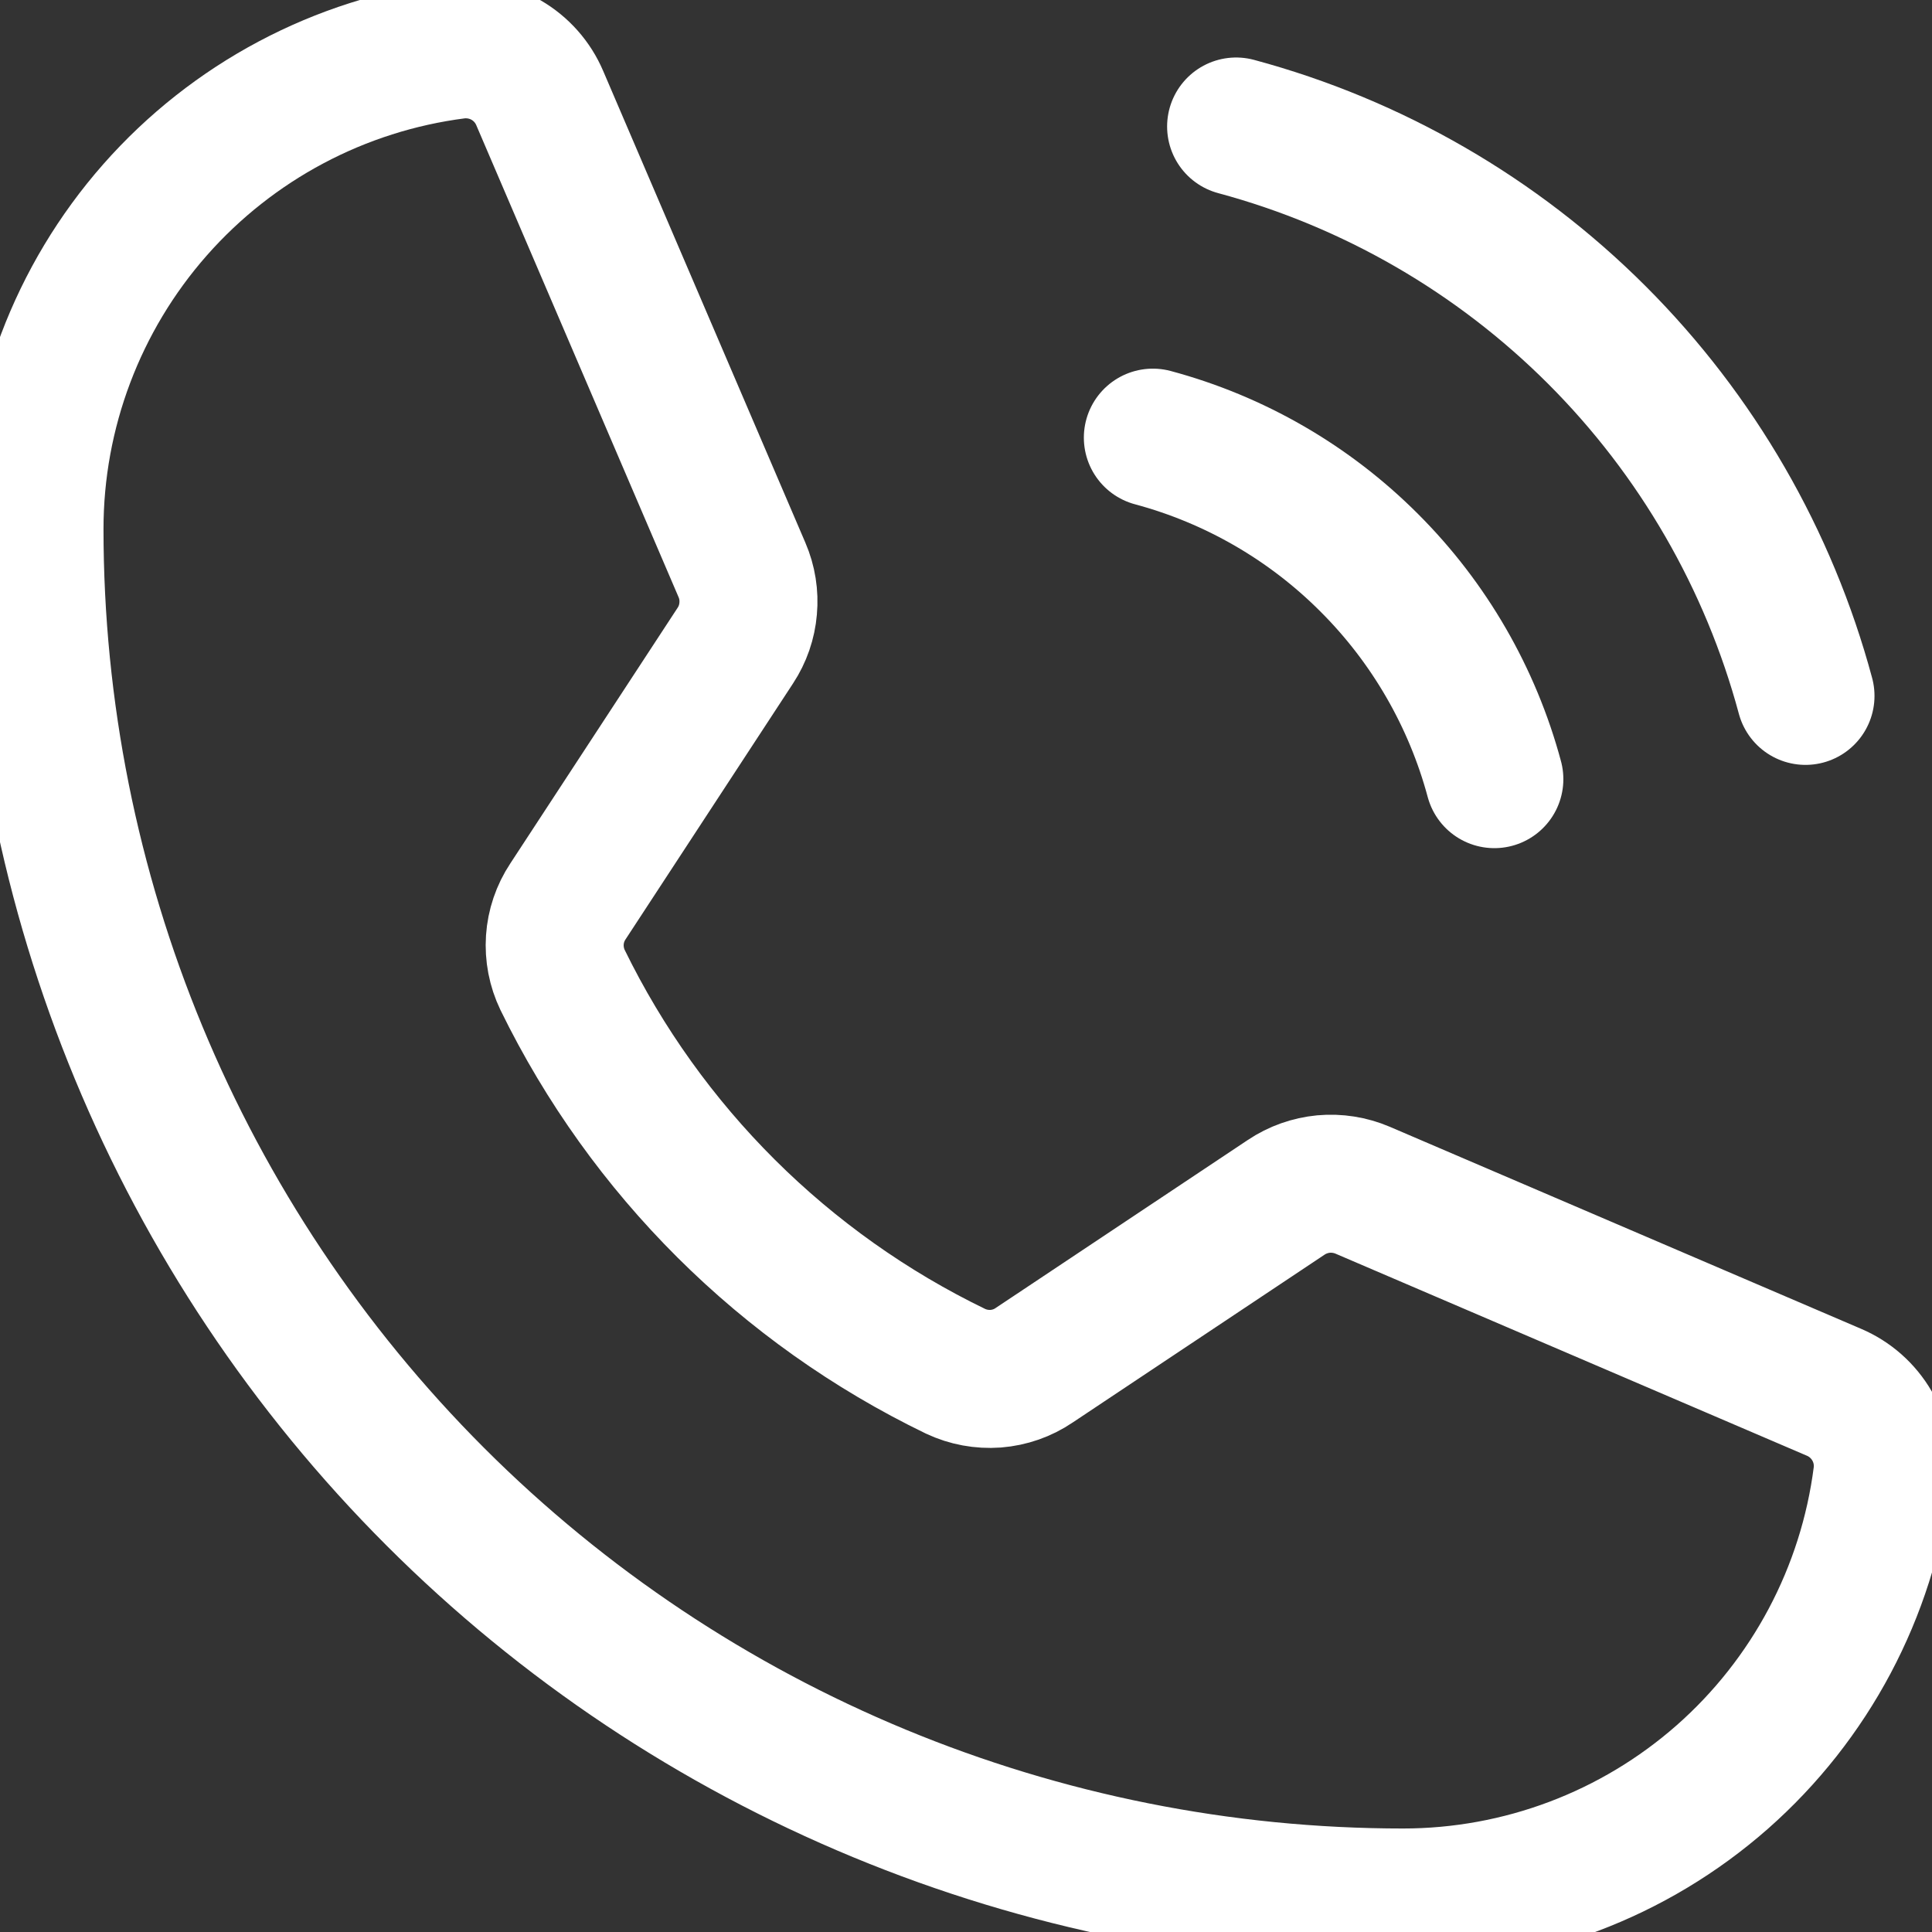 <svg width="21" height="21" viewBox="0 0 21 21" fill="none" xmlns="http://www.w3.org/2000/svg">
<rect x="0" y="0" width="21" height="21" fill="#333333" stroke="none"/>
<path d="M13.436 1.375C14.919 1.774 16.272 2.556 17.358 3.642C18.444 4.728 19.226 6.081 19.625 7.564" stroke="white" stroke-width="1.5" stroke-linecap="round" stroke-linejoin="round"/>
<path d="M12.531 4.757C13.421 4.996 14.232 5.465 14.883 6.117C15.535 6.768 16.004 7.58 16.243 8.469" stroke="white" stroke-width="1.5" stroke-linecap="round" stroke-linejoin="round"/>
<path d="M6.115 10.652C7.022 12.508 8.526 14.005 10.386 14.905C10.522 14.969 10.673 14.997 10.823 14.986C10.973 14.974 11.118 14.924 11.242 14.839L13.981 13.014C14.102 12.933 14.241 12.884 14.386 12.87C14.531 12.857 14.677 12.88 14.811 12.937L19.934 15.133C20.108 15.207 20.253 15.335 20.348 15.499C20.443 15.663 20.482 15.853 20.459 16.04C20.297 17.307 19.678 18.472 18.72 19.316C17.761 20.16 16.527 20.625 15.25 20.625C11.305 20.625 7.521 19.058 4.732 16.269C1.942 13.479 0.375 9.696 0.375 5.75C0.375 4.473 0.841 3.24 1.685 2.281C2.529 1.323 3.693 0.704 4.96 0.542C5.148 0.52 5.338 0.559 5.501 0.653C5.665 0.748 5.793 0.893 5.867 1.067L8.065 6.195C8.122 6.327 8.145 6.472 8.132 6.615C8.12 6.759 8.072 6.897 7.993 7.017L6.173 9.798C6.09 9.923 6.041 10.068 6.031 10.217C6.021 10.367 6.05 10.517 6.115 10.652V10.652Z" stroke="white" stroke-width="1.5" stroke-linecap="round" stroke-linejoin="round"/>
</svg>
